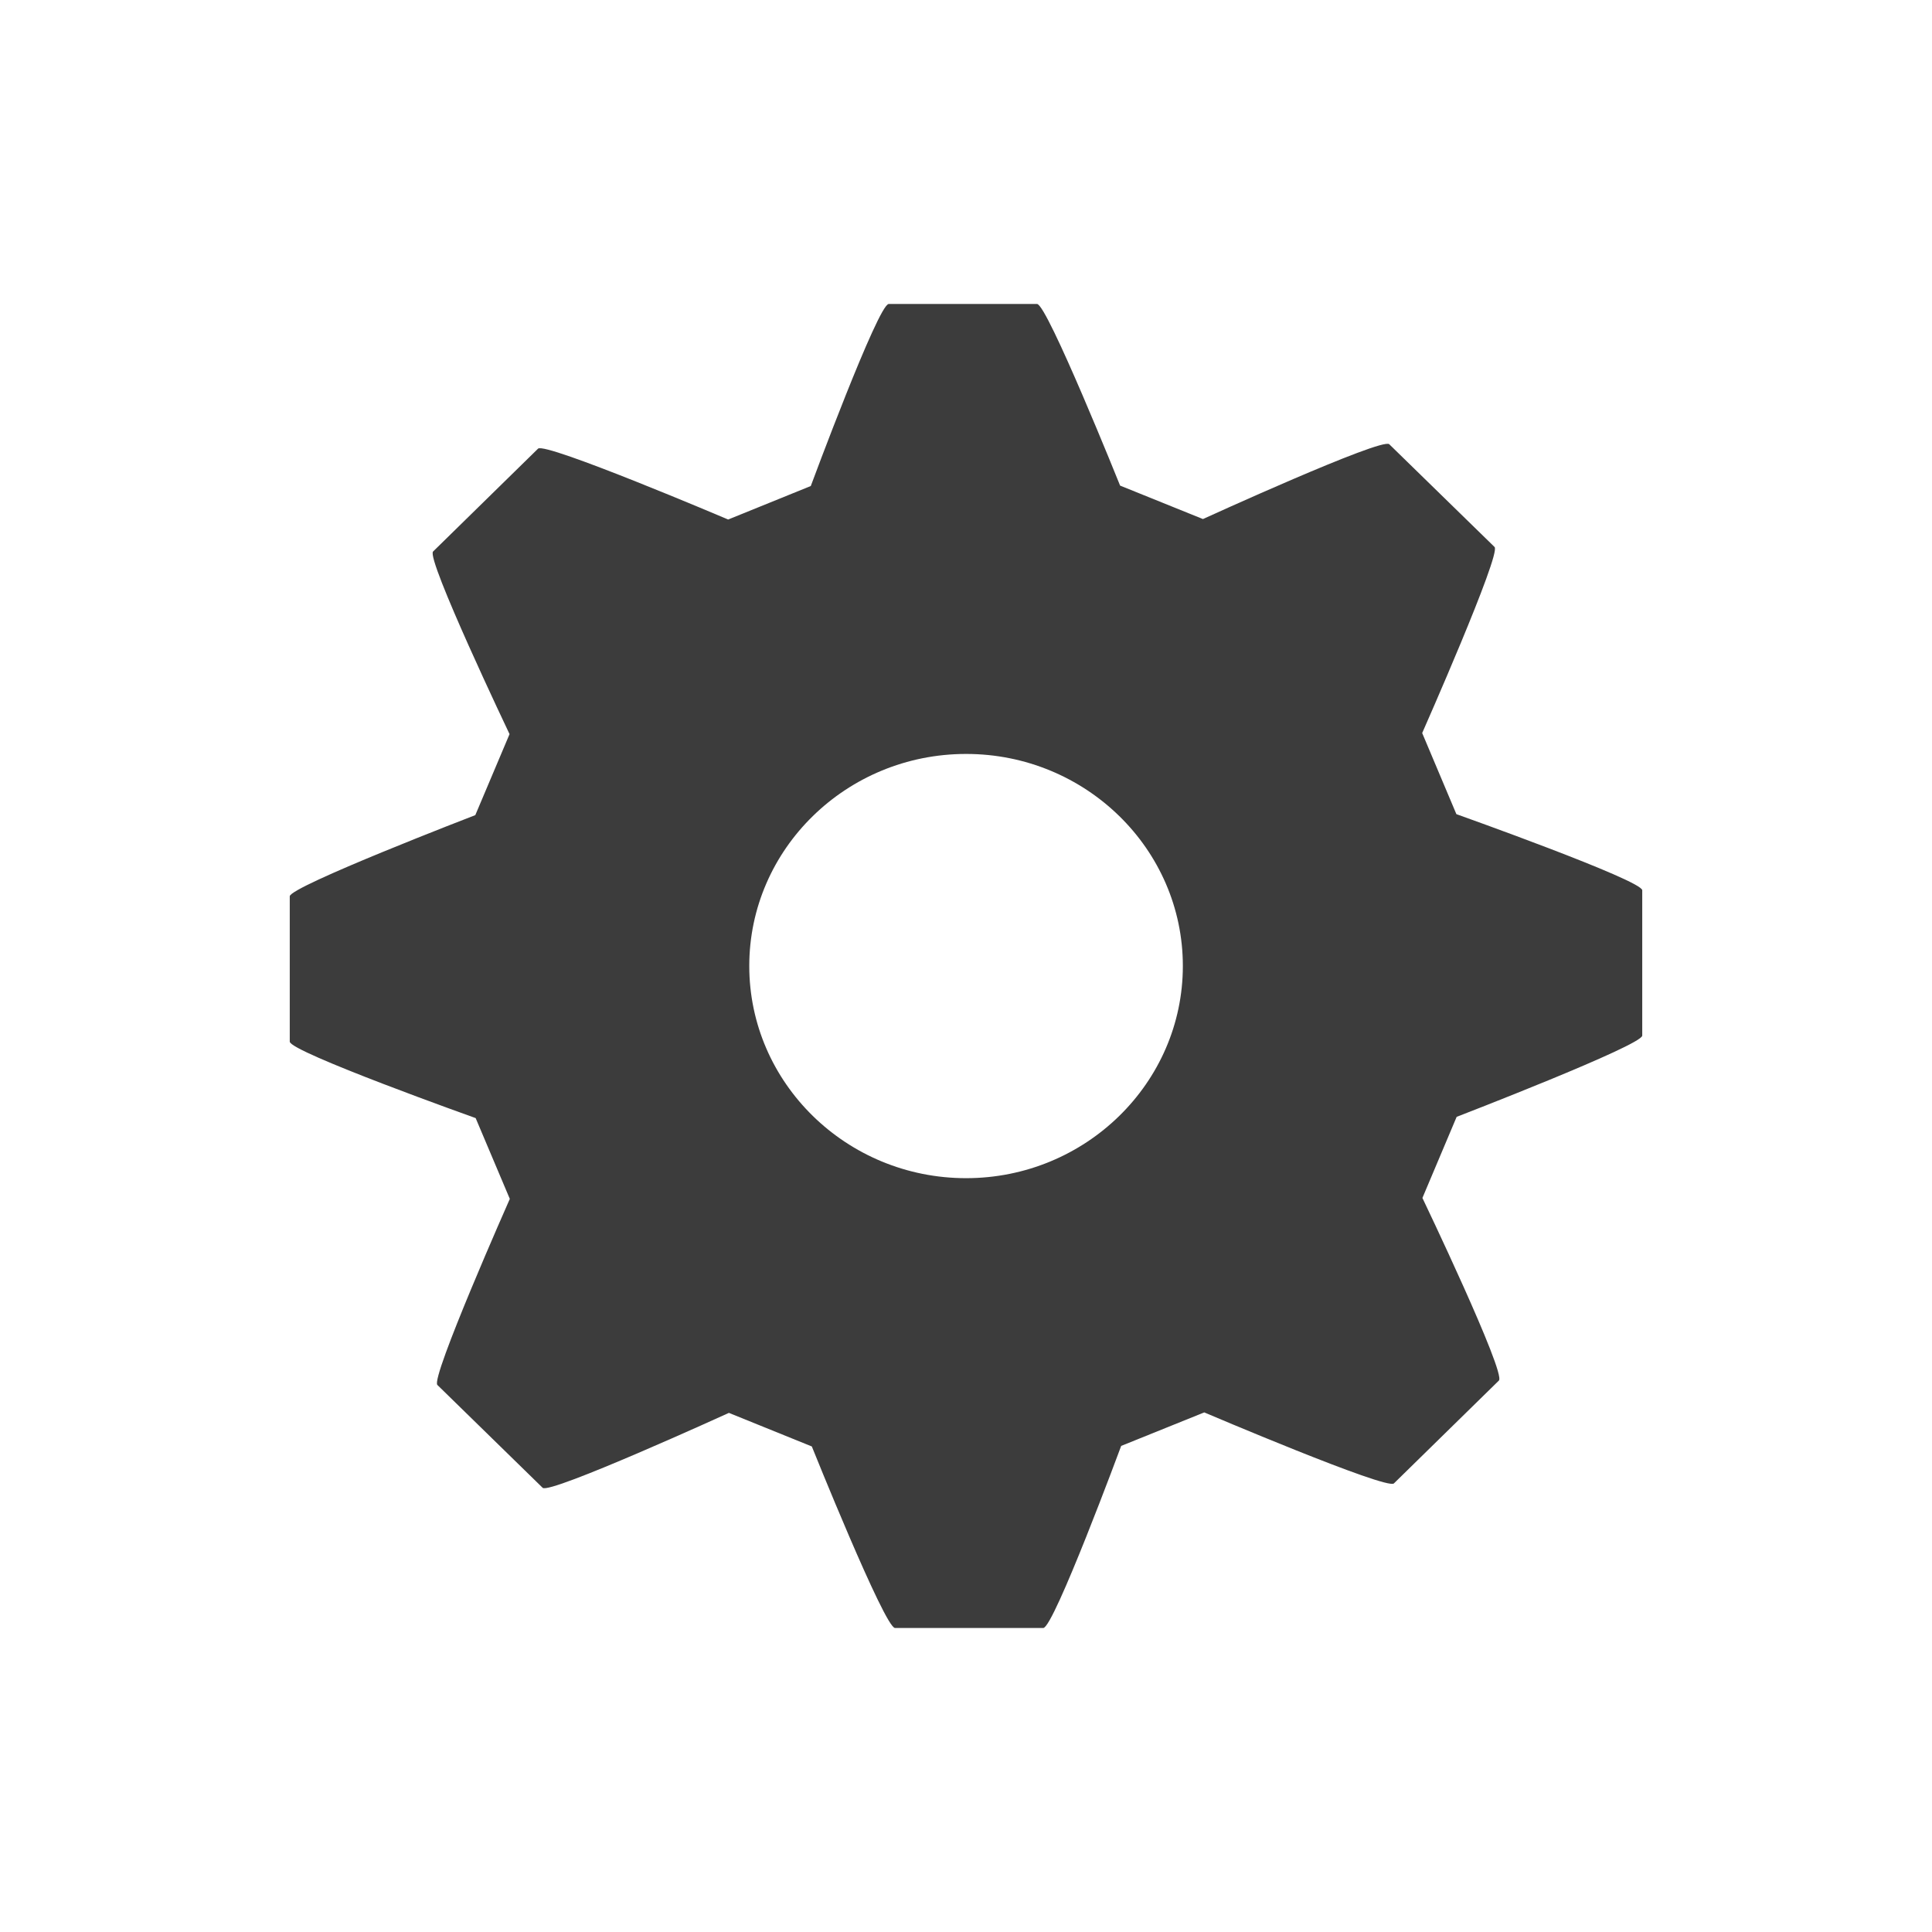 <?xml version="1.0" encoding="utf-8"?>
<!-- Generator: Adobe Illustrator 16.0.3, SVG Export Plug-In . SVG Version: 6.00 Build 0)  -->
<svg version="1.2" baseProfile="tiny" xmlns="http://www.w3.org/2000/svg" xmlns:xlink="http://www.w3.org/1999/xlink" x="0px"
	 y="0px" width="50px" height="50px" viewBox="0 0 50 50" xml:space="preserve">
<g id="Ebene_1" display="none">
	<path display="inline" fill="#3C3C3C" d="M0.706,24.02L19.338,4.854c0,0,2.218-2.341,2.218,0.198c0,2.54,0,8.691,0,8.691
		s1.492,0,3.786,0c6.564,0,18.483,0,23.34,0c0,0,1.318-0.345,1.318,1.658c0,2.002,0,18.267,0,19.703c0,1.438-1.1,1.395-1.1,1.395
		c-4.731,0-17.063,0-23.39,0c-2.069,0-3.412,0-3.412,0s0,4.931,0,8.029c0,3.087-2.301,0.758-2.301,0.758S2.375,28.42,0.559,26.608
		C-0.779,25.27,0.706,24.02,0.706,24.02z"/>
</g>
<g id="Ebene_2">
	<g id="_x3C_Group_x3E__15_">
		<path fill="#3C3C3C" d="M37.691,21.07l-0.885-2.099c0,0,2.053-4.641,1.873-4.815l-2.725-2.659
			c-0.185-0.183-4.822,1.936-4.822,1.936l-2.144-0.866c0,0-1.888-4.7-2.149-4.7H23c-0.272,0-2.017,4.711-2.017,4.711l-2.138,0.867
			c0,0-4.735-2.013-4.92-1.834l-2.717,2.662c-0.186,0.183,1.979,4.726,1.979,4.726l-0.886,2.096c0,0-4.802,1.848-4.802,2.101v3.761
			c0,0.265,4.811,1.979,4.811,1.979l0.884,2.091c0,0-2.055,4.637-1.875,4.815l2.725,2.662c0.18,0.178,4.82-1.939,4.82-1.939
			l2.146,0.869c0,0,1.887,4.698,2.153,4.698H27c0.271,0,2.016-4.712,2.016-4.712l2.15-0.867c0,0,4.722,2.013,4.908,1.838
			l2.717-2.662c0.194-0.187-1.979-4.726-1.979-4.726l0.886-2.099c0,0,4.803-1.851,4.803-2.103V23.04
			C42.5,22.78,37.691,21.07,37.691,21.07z M30.612,24.999c0,3.028-2.519,5.492-5.61,5.492c-3.095,0-5.611-2.464-5.611-5.492
			c0-3.027,2.516-5.487,5.611-5.487C28.094,19.511,30.612,21.971,30.612,24.999z"/>
	</g>
</g>
</svg>
